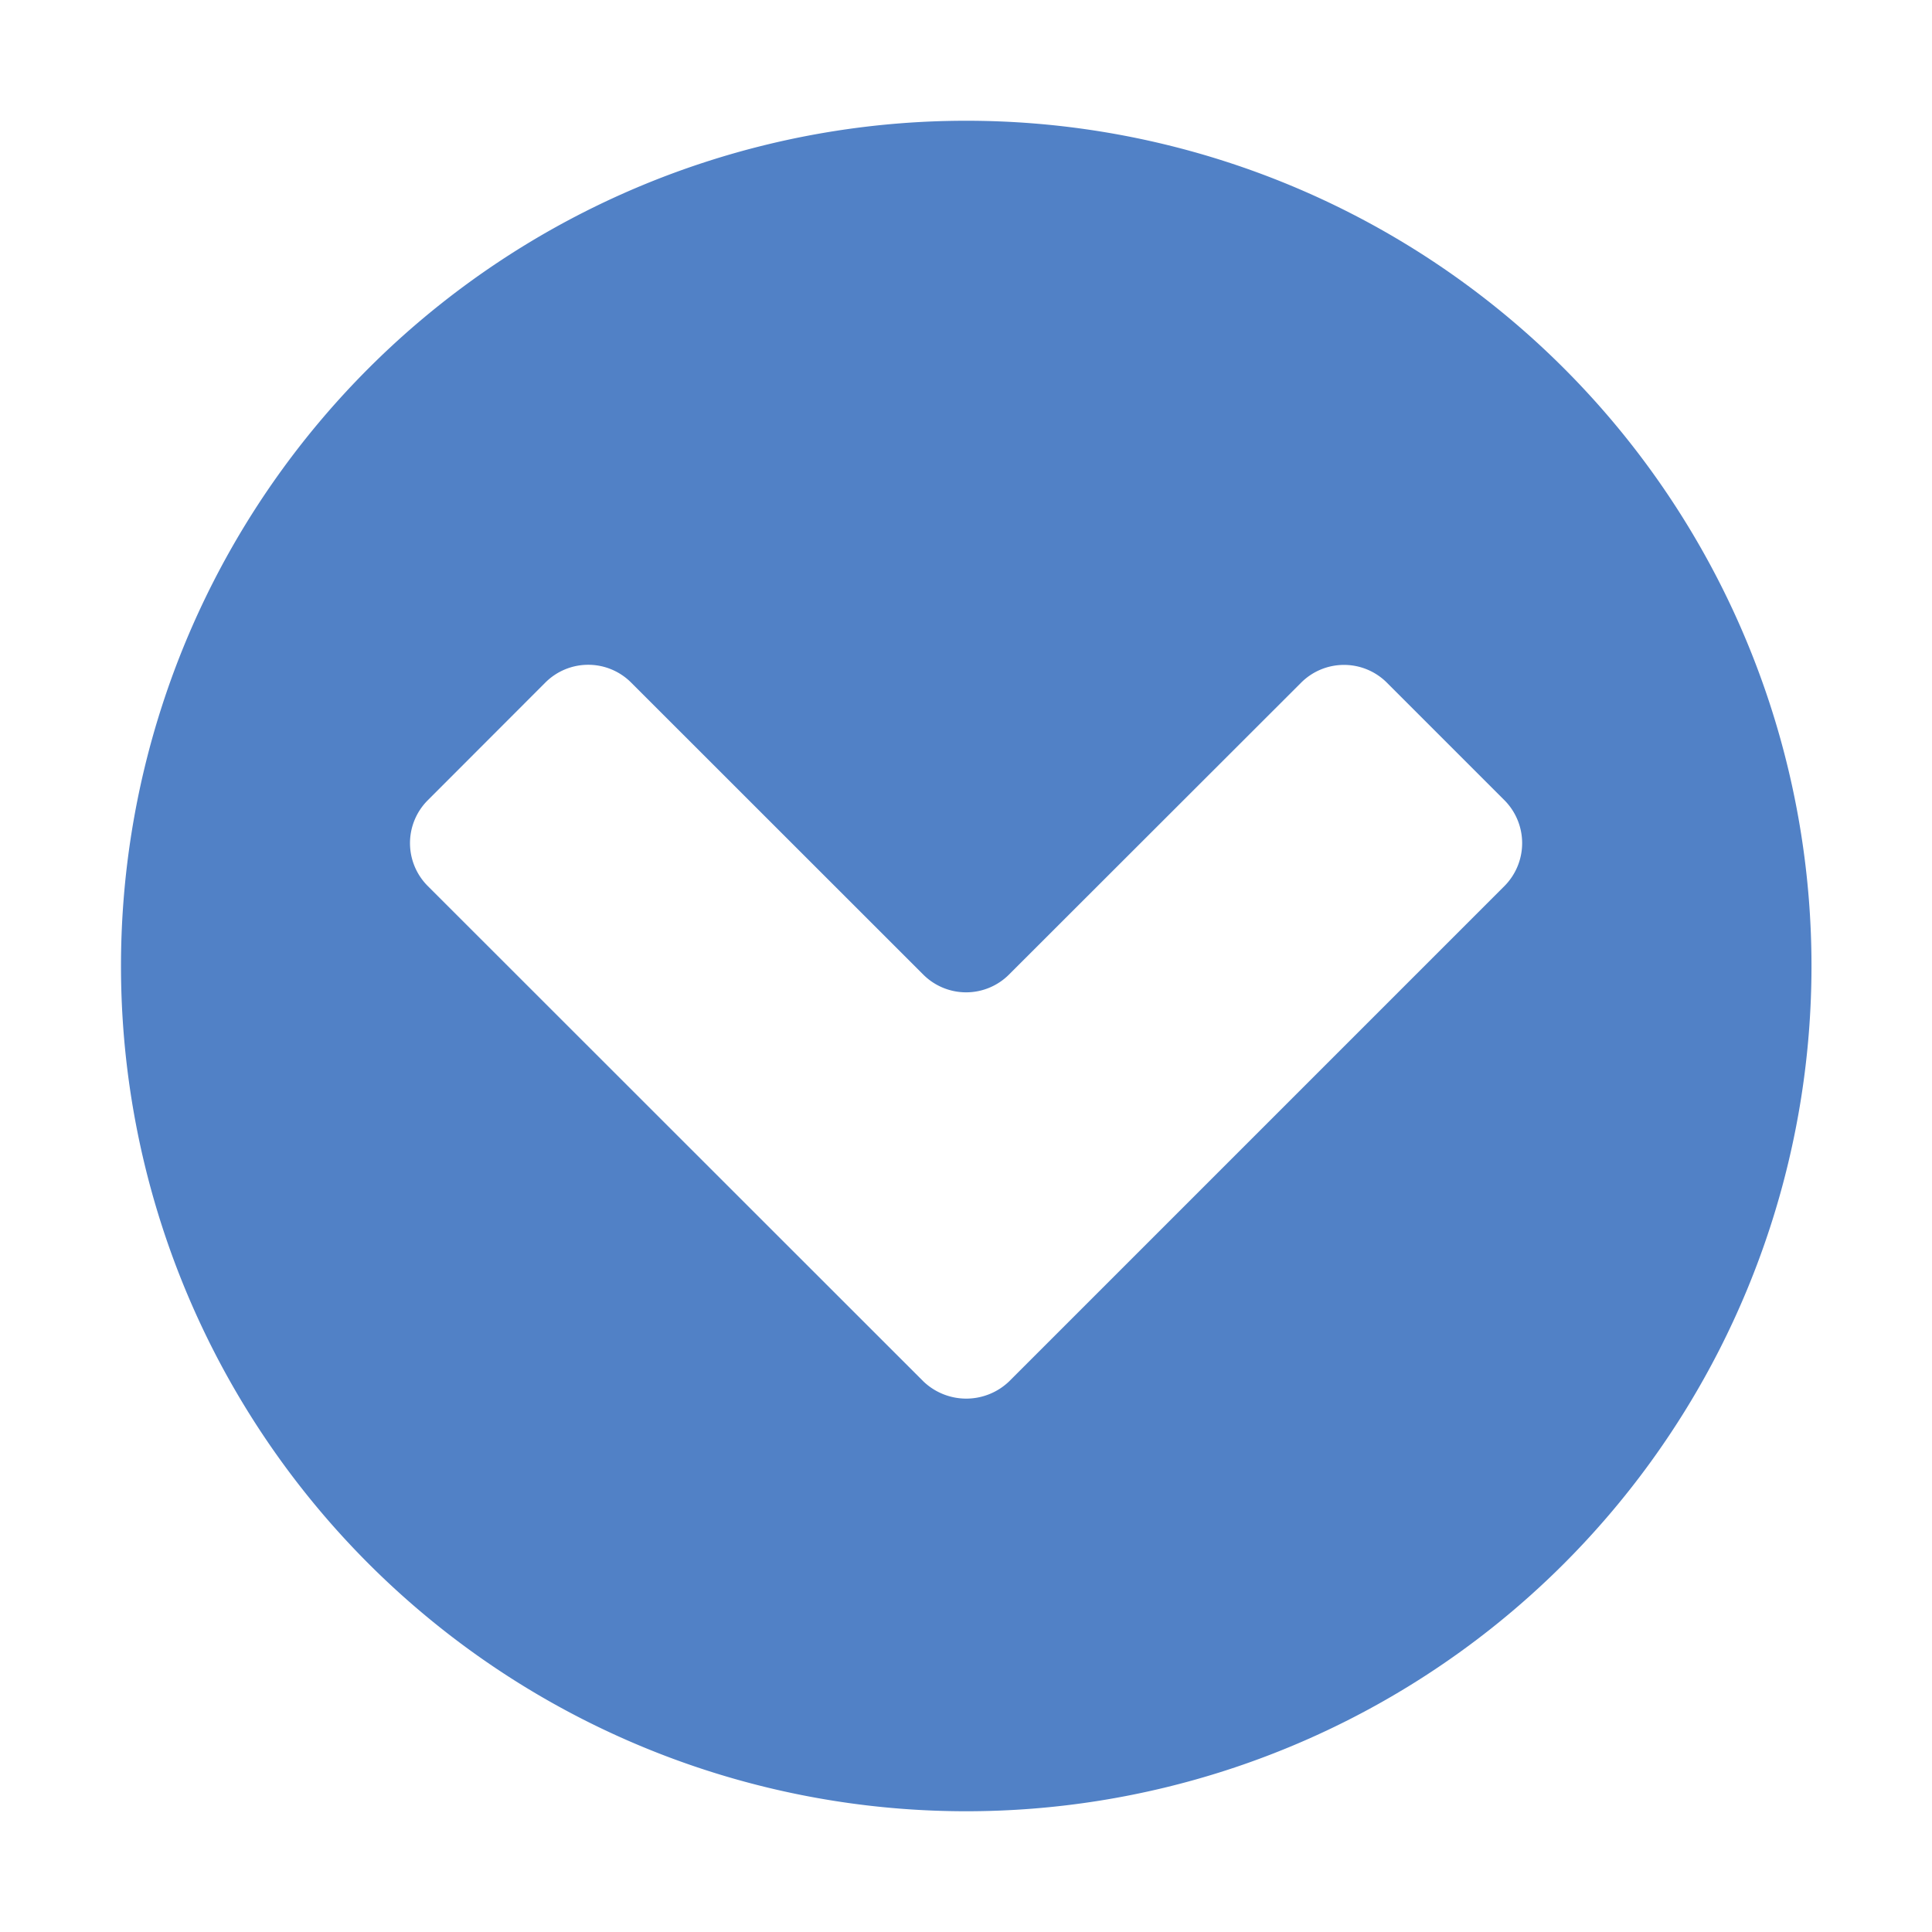<svg xmlns="http://www.w3.org/2000/svg" width="16" height="16"><path fill="#5181C6" d="M8.002 1a7 7 0 1 0 0 14 7 7 0 0 0 0-14zm4.459 6.336l-4.105 4.105a.513.513 0 0 1-.708 0L3.541 7.336a.502.502 0 0 1 0-.707l.977-.978a.502.502 0 0 1 .707 0l2.422 2.421a.502.502 0 0 0 .708 0l2.422-2.42a.502.502 0 0 1 .707 0l.977.977a.504.504 0 0 1 0 .707z"/></svg>